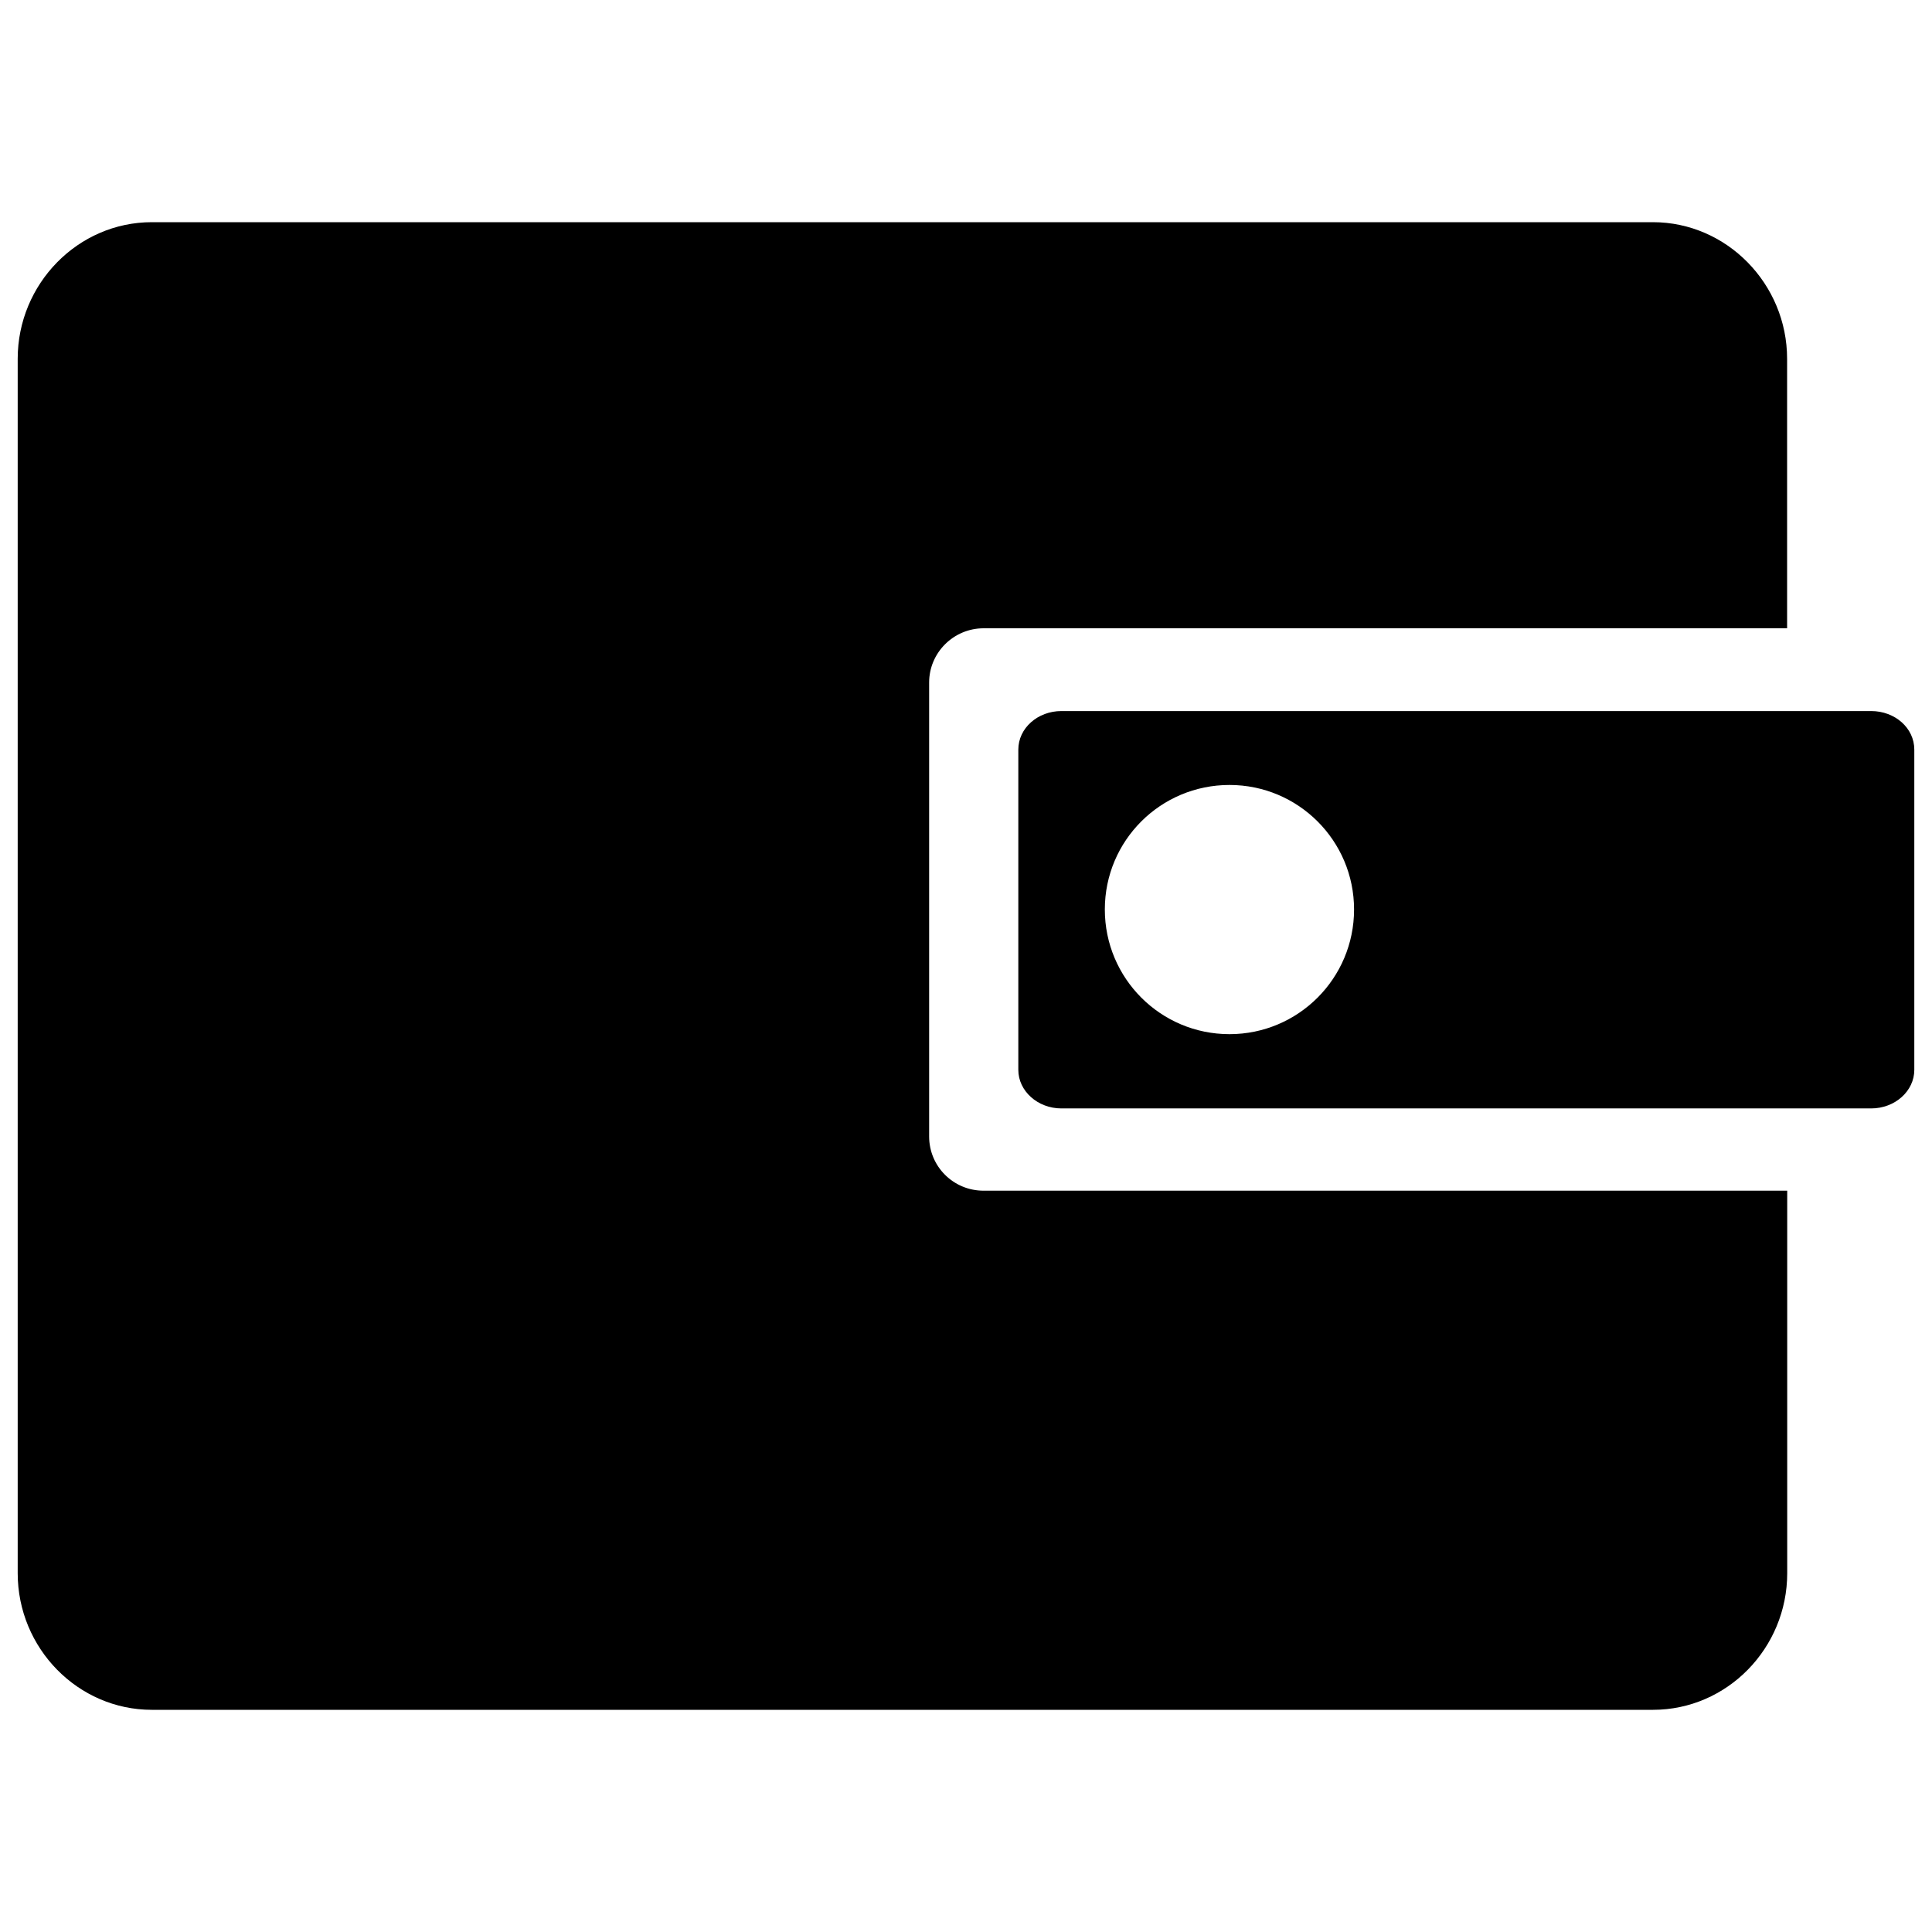 <?xml version="1.0" encoding="utf-8"?>
<!-- Generator: Adobe Illustrator 16.0.0, SVG Export Plug-In . SVG Version: 6.00 Build 0)  -->
<!DOCTYPE svg PUBLIC "-//W3C//DTD SVG 1.1//EN" "http://www.w3.org/Graphics/SVG/1.1/DTD/svg11.dtd">
<svg version="1.1" id="Layer_1" xmlns="http://www.w3.org/2000/svg" xmlns:xlink="http://www.w3.org/1999/xlink" x="0px" y="0px"
	 width="50px" height="50px" viewBox="0 0 50 50" enable-background="new 0 0 50 50" xml:space="preserve">
<path d="M24.046,29.412v-11.75c0-0.768,0.63-1.402,1.411-1.402H46.25V9.286c0-1.939-1.563-3.536-3.473-3.536H3.93
	c-1.913,0-3.472,1.596-3.472,3.536v31.427c0,1.947,1.562,3.537,3.472,3.537H42.78c1.913,0,3.473-1.59,3.473-3.537v-9.898H25.46
	C24.676,30.818,24.046,30.189,24.046,29.412z M48.425,18.402H27.469c-0.612,0-1.115,0.442-1.115,0.998v8.288
	c0,0.547,0.5,0.998,1.115,0.998h20.956c0.617,0,1.117-0.449,1.117-0.998V19.4C49.542,18.841,49.042,18.402,48.425,18.402z
	 M31.819,26.764c-1.785,0-3.226-1.446-3.226-3.227c0-1.783,1.443-3.222,3.226-3.222c1.781,0,3.224,1.442,3.224,3.222
	C35.043,25.321,33.598,26.764,31.819,26.764z"/>
</svg>
